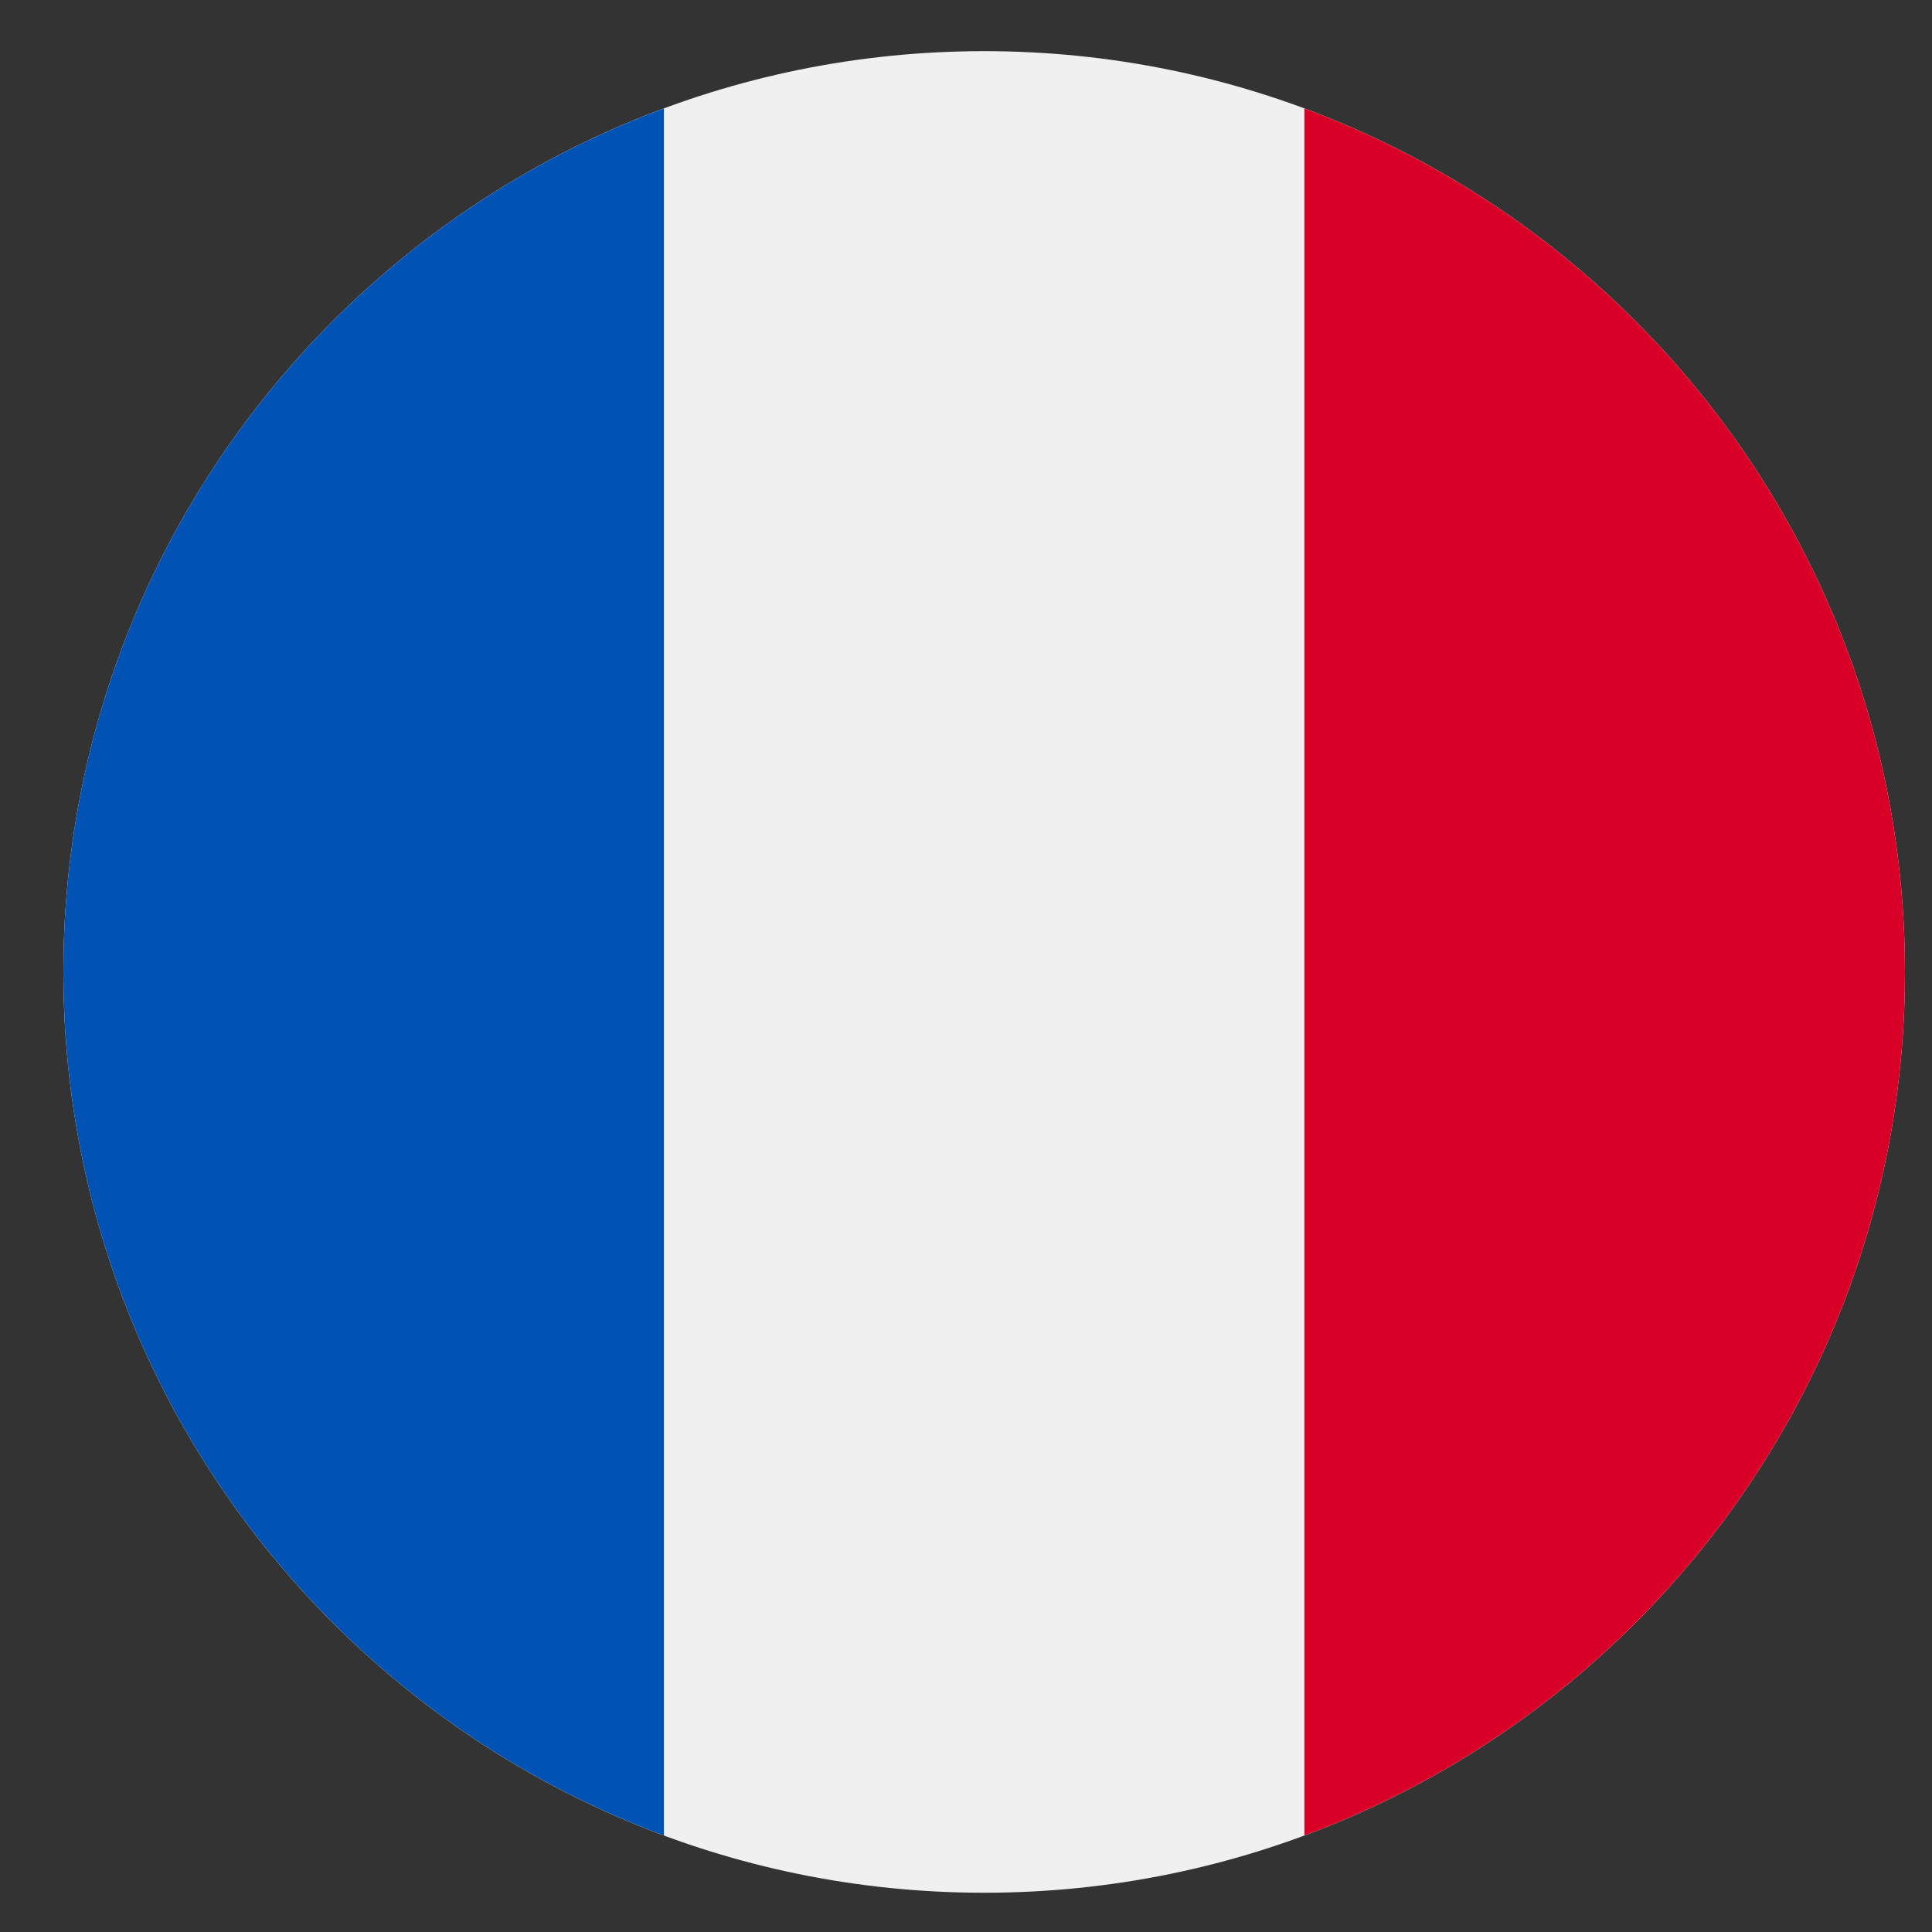 <svg width="25" height="25" viewBox="0 0 25 25" fill="none" xmlns="http://www.w3.org/2000/svg">
<rect x="0" y="0" width="25" height="25" fill="#333333" stroke="none"/>
<g clip-path="url(#clip0_362_476)">
<path d="M12.735 24.492C19.315 24.492 24.65 19.158 24.65 12.577C24.65 5.997 19.315 0.662 12.735 0.662C6.154 0.662 0.82 5.997 0.82 12.577C0.82 19.158 6.154 24.492 12.735 24.492Z" fill="#F0F0F0"/>
<path d="M24.65 12.577C24.65 7.454 21.416 3.087 16.879 1.403V23.751C21.416 22.068 24.65 17.7 24.65 12.577V12.577Z" fill="#D80027"/>
<path d="M0.82 12.577C0.82 17.7 4.053 22.068 8.591 23.751V1.403C4.053 3.087 0.82 7.454 0.82 12.577Z" fill="#0052B4"/>
</g>
<defs>
<clipPath id="clip0_362_476">
<rect width="23.83" height="23.83" fill="white" transform="translate(0.82 0.662)"/>
</clipPath>
</defs>
</svg>
